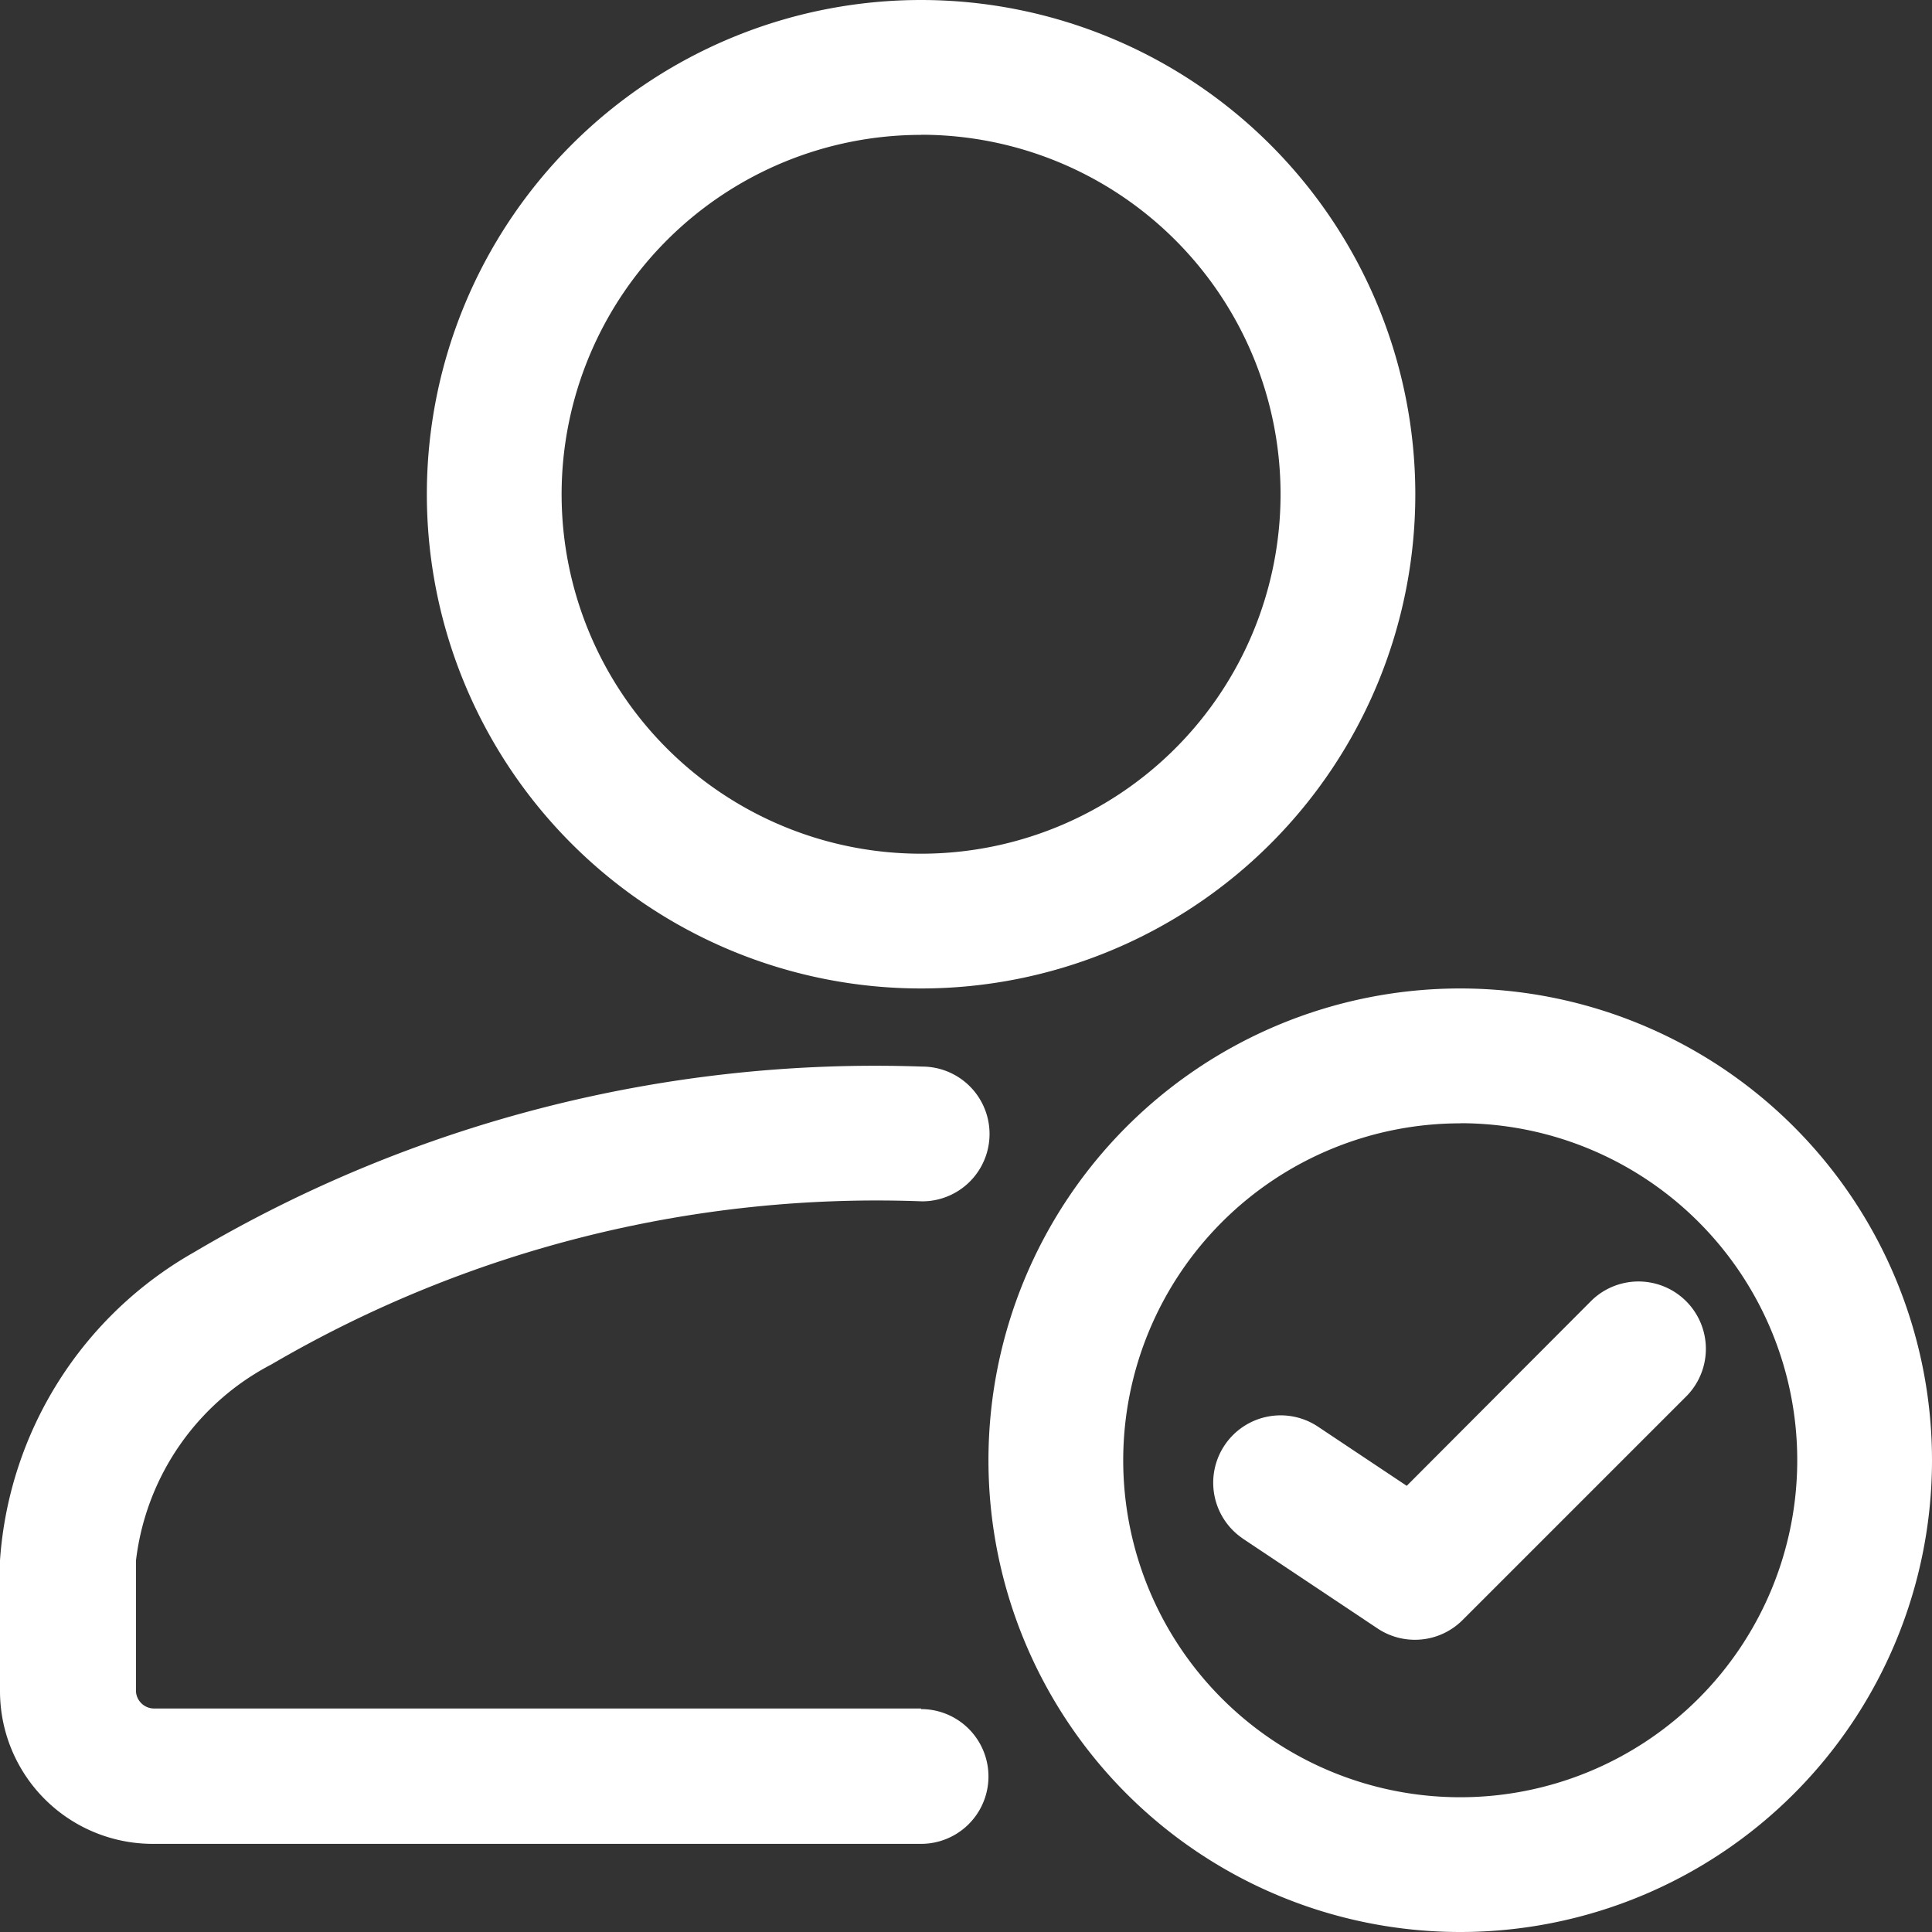 <svg xmlns="http://www.w3.org/2000/svg" xmlns:xlink="http://www.w3.org/1999/xlink" width="16" height="16" viewBox="0 0 16 16">
  <rect x="0" y="0" width="16" height="16" fill="#333333" stroke="none"/>
  <defs>
    <clipPath id="clip-path">
      <rect id="Rectangle_22152" data-name="Rectangle 22152" width="16" height="16" transform="translate(-471 -7484)" fill="#fff"/>
    </clipPath>
  </defs>
  <g id="Active_Users_Lined" data-name="Active Users Lined" transform="translate(471 7484)" clip-path="url(#clip-path)">
    <g id="Icon" transform="translate(-471.93 -7484.93)">
      <path id="Path_14538" data-name="Path 14538" d="M8.558,15.079H2.2a.149.149,0,0,1-.1-.044.148.148,0,0,1-.044-.1v-1.08a2.111,2.111,0,0,1,1.121-1.625,9.934,9.934,0,0,1,5.39-1.351.558.558,0,0,0,0-1.116A11.075,11.075,0,0,0,2.538,11.3,3.186,3.186,0,0,0,.93,13.851v1.08A1.265,1.265,0,0,0,2.2,16.2H8.558a.558.558,0,0,0,0-1.116Z" fill="#fff" fill-rule="evenodd"/>
      <path id="Path_14539" data-name="Path 14539" d="M8.558.93a4.093,4.093,0,1,0,4.093,4.093A4.095,4.095,0,0,0,8.558.93Zm0,1.116A2.977,2.977,0,1,1,5.581,5.023,2.978,2.978,0,0,1,8.558,2.047Z" fill="#fff" fill-rule="evenodd"/>
      <path id="Path_14540" data-name="Path 14540" d="M13.023,9.116a3.907,3.907,0,1,0,3.907,3.907A3.908,3.908,0,0,0,13.023,9.116Zm0,1.116a2.791,2.791,0,1,1-2.791,2.791A2.792,2.792,0,0,1,13.023,10.233Z" fill="#fff" fill-rule="evenodd"/>
      <path id="Path_14541" data-name="Path 14541" d="M11.225,13.674l1.116.744a.558.558,0,0,0,.7-.07l1.86-1.86a.558.558,0,0,0-.789-.789L12.58,13.235l-.735-.49a.558.558,0,1,0-.619.929Z" fill="#fff" fill-rule="evenodd"/>
    </g>
  </g>
</svg>
